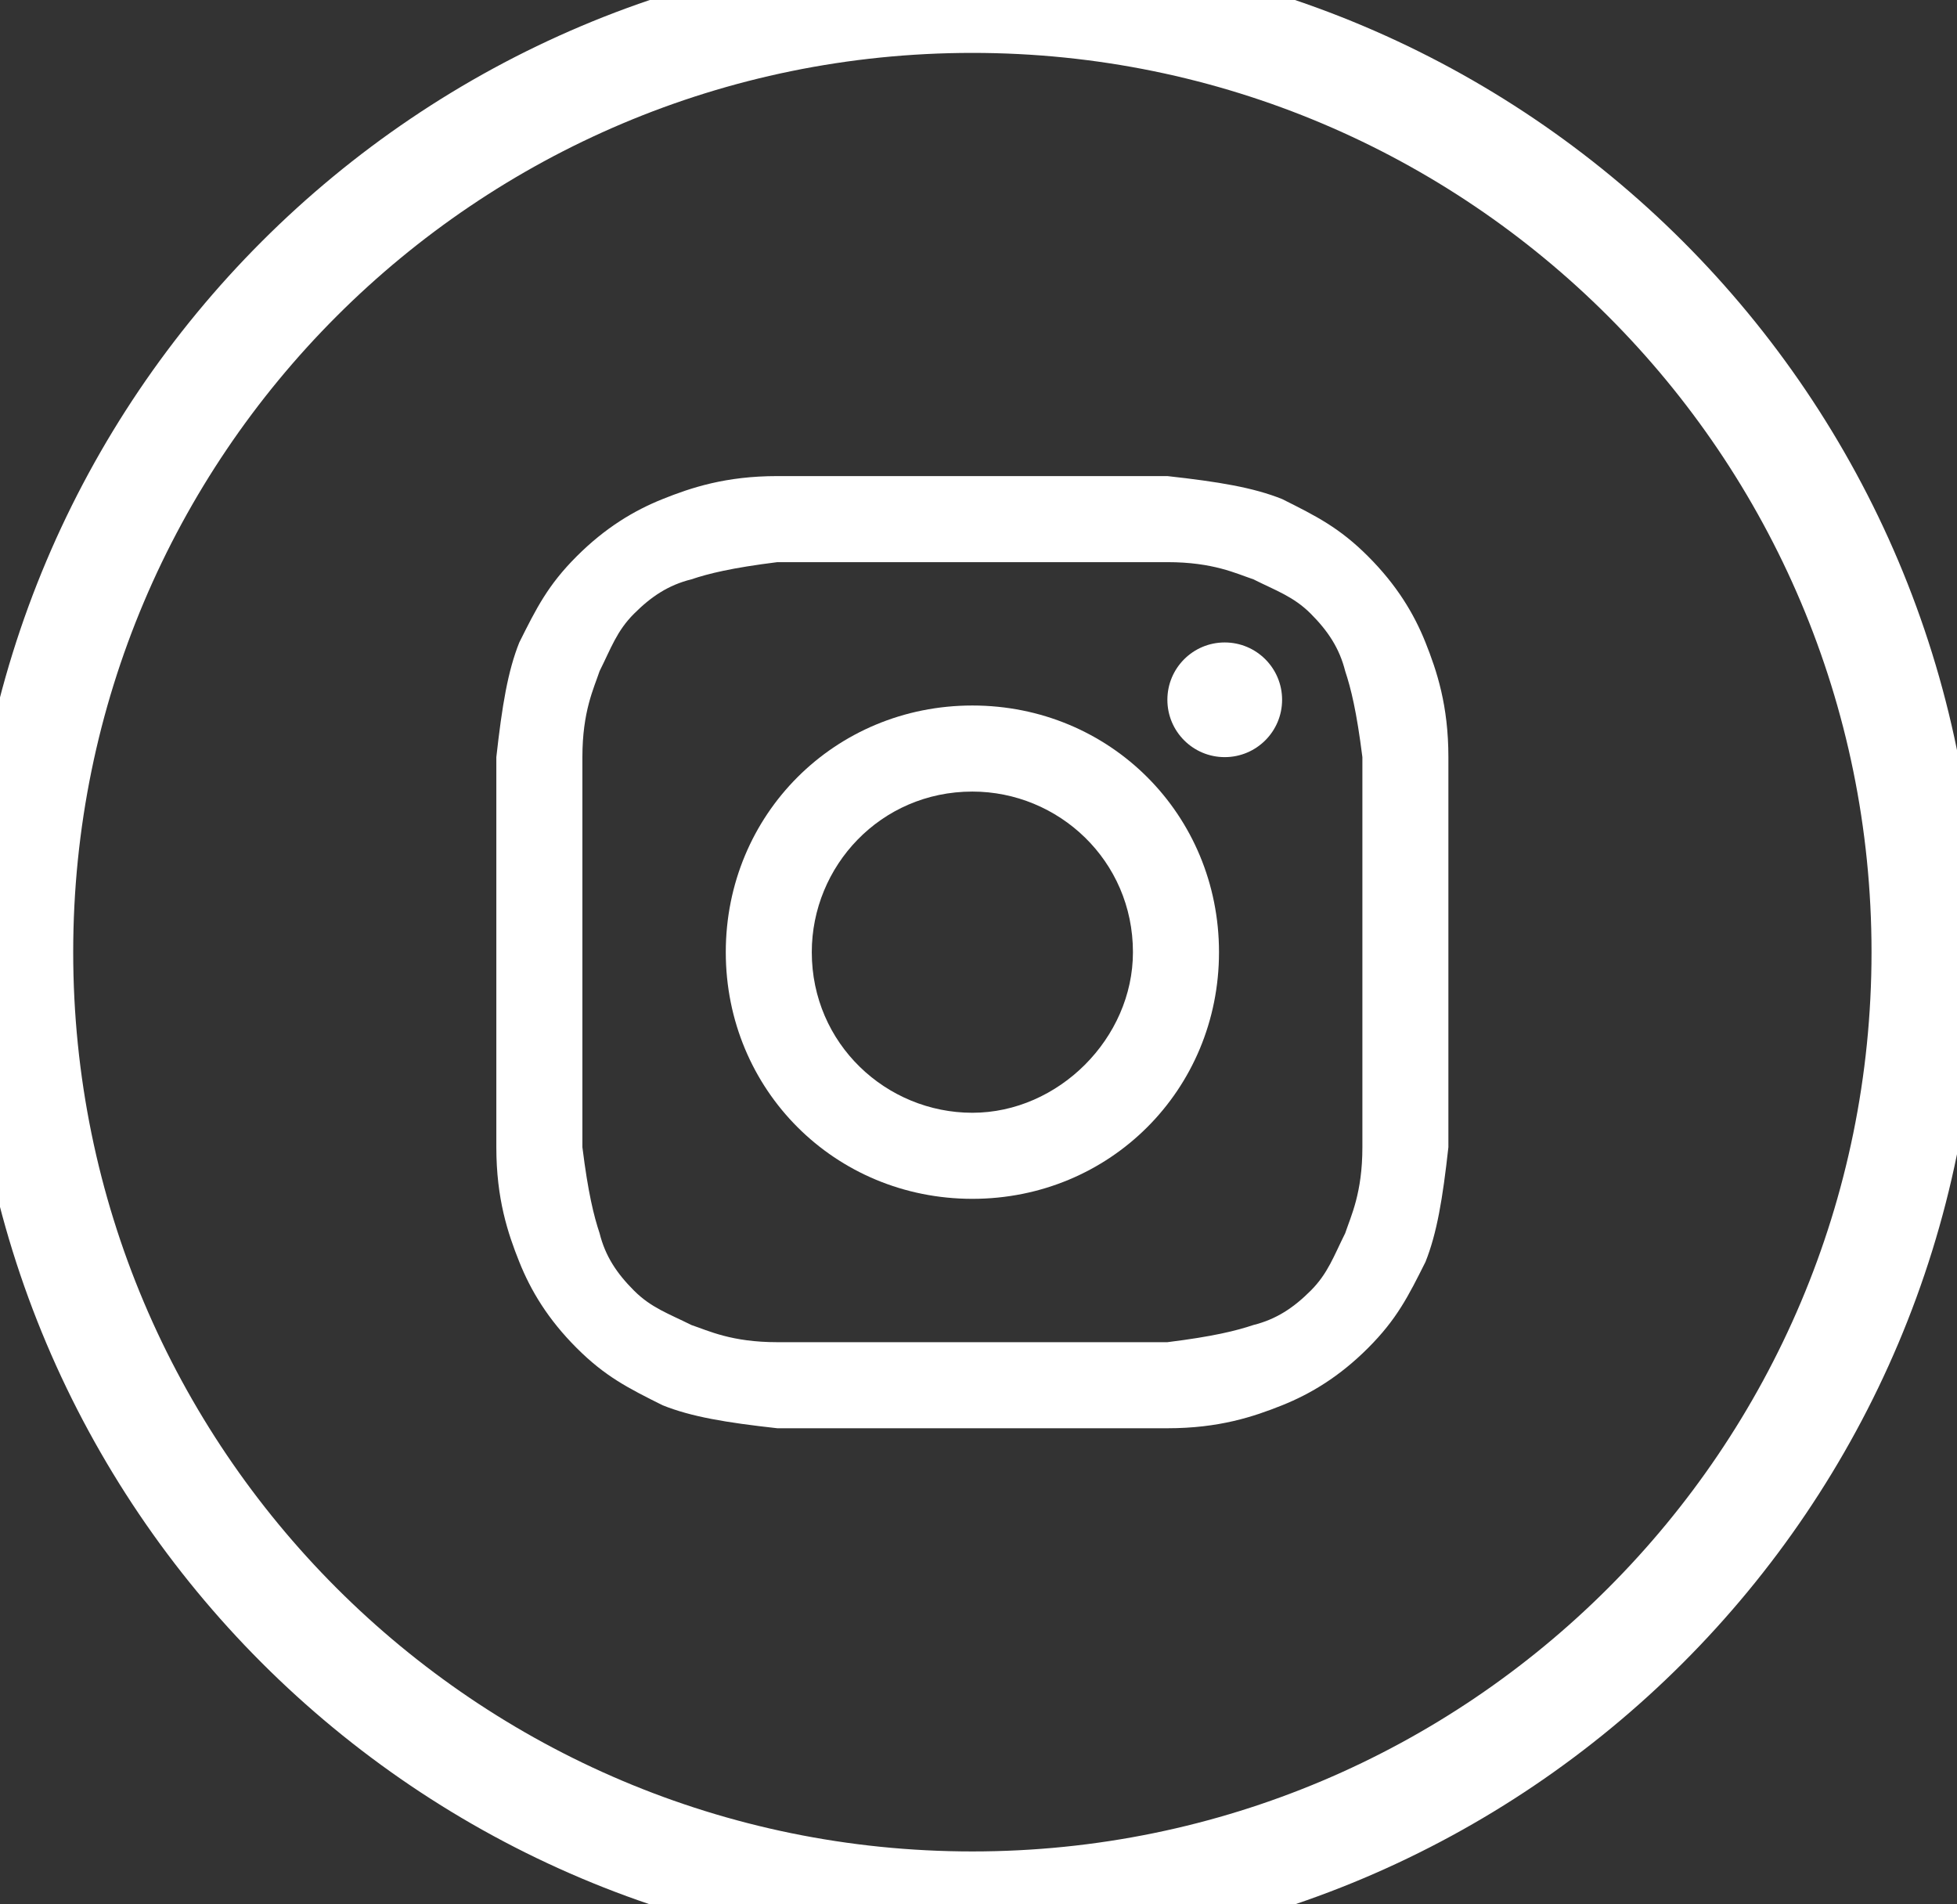 <svg width="37" height="36" viewBox="0 0 37 36" fill="none" xmlns="http://www.w3.org/2000/svg">
<rect x="0" y="0" width="37" height="36" fill="#333333" stroke="none"/>
<path d="M18.384 10.627C20.77 10.627 21.095 10.627 22.071 10.627C22.939 10.627 23.372 10.843 23.698 10.952C24.131 11.169 24.457 11.277 24.782 11.602C25.107 11.928 25.324 12.253 25.433 12.687C25.541 13.012 25.649 13.446 25.758 14.313C25.758 15.289 25.758 15.506 25.758 18C25.758 20.494 25.758 20.711 25.758 21.687C25.758 22.554 25.541 22.988 25.433 23.313C25.216 23.747 25.107 24.072 24.782 24.398C24.457 24.723 24.131 24.94 23.698 25.048C23.372 25.157 22.939 25.265 22.071 25.373C21.095 25.373 20.878 25.373 18.384 25.373C15.89 25.373 15.673 25.373 14.697 25.373C13.83 25.373 13.396 25.157 13.071 25.048C12.637 24.831 12.312 24.723 11.987 24.398C11.661 24.072 11.444 23.747 11.336 23.313C11.228 22.988 11.119 22.554 11.011 21.687C11.011 20.711 11.011 20.494 11.011 18C11.011 15.506 11.011 15.289 11.011 14.313C11.011 13.446 11.228 13.012 11.336 12.687C11.553 12.253 11.661 11.928 11.987 11.602C12.312 11.277 12.637 11.06 13.071 10.952C13.396 10.843 13.83 10.735 14.697 10.627C15.673 10.627 15.999 10.627 18.384 10.627ZM18.384 9C15.89 9 15.673 9 14.697 9C13.722 9 13.071 9.217 12.529 9.434C11.987 9.651 11.444 9.976 10.902 10.518C10.36 11.06 10.143 11.494 9.818 12.145C9.601 12.687 9.493 13.337 9.384 14.313C9.384 15.289 9.384 15.614 9.384 18C9.384 20.494 9.384 20.711 9.384 21.687C9.384 22.663 9.601 23.313 9.818 23.855C10.035 24.398 10.36 24.94 10.902 25.482C11.444 26.024 11.878 26.241 12.529 26.566C13.071 26.783 13.722 26.892 14.697 27C15.673 27 15.999 27 18.384 27C20.77 27 21.095 27 22.071 27C23.047 27 23.698 26.783 24.24 26.566C24.782 26.349 25.324 26.024 25.866 25.482C26.408 24.94 26.625 24.506 26.951 23.855C27.167 23.313 27.276 22.663 27.384 21.687C27.384 20.711 27.384 20.386 27.384 18C27.384 15.614 27.384 15.289 27.384 14.313C27.384 13.337 27.167 12.687 26.951 12.145C26.734 11.602 26.408 11.06 25.866 10.518C25.324 9.976 24.89 9.759 24.24 9.434C23.698 9.217 23.047 9.108 22.071 9C21.095 9 20.878 9 18.384 9Z" fill="white"/>
<path d="M18.384 13.337C15.782 13.337 13.722 15.398 13.722 18C13.722 20.602 15.782 22.663 18.384 22.663C20.987 22.663 23.047 20.602 23.047 18C23.047 15.398 20.987 13.337 18.384 13.337ZM18.384 21.036C16.758 21.036 15.348 19.735 15.348 18C15.348 16.373 16.649 14.964 18.384 14.964C20.011 14.964 21.42 16.265 21.42 18C21.42 19.627 20.011 21.036 18.384 21.036Z" fill="white"/>
<path d="M23.155 14.313C23.754 14.313 24.24 13.828 24.24 13.229C24.24 12.63 23.754 12.145 23.155 12.145C22.556 12.145 22.071 12.63 22.071 13.229C22.071 13.828 22.556 14.313 23.155 14.313Z" fill="white"/>
<path d="M18.384 35C8.995 35 1.384 27.389 1.384 18H-0.616C-0.616 28.493 7.891 37 18.384 37V35ZM35.384 18C35.384 27.389 27.773 35 18.384 35V37C28.878 37 37.384 28.493 37.384 18H35.384ZM18.384 1C27.773 1 35.384 8.611 35.384 18H37.384C37.384 7.507 28.878 -1 18.384 -1V1ZM18.384 -1C7.891 -1 -0.616 7.507 -0.616 18H1.384C1.384 8.611 8.995 1 18.384 1V-1Z" fill="white"/>
</svg>
